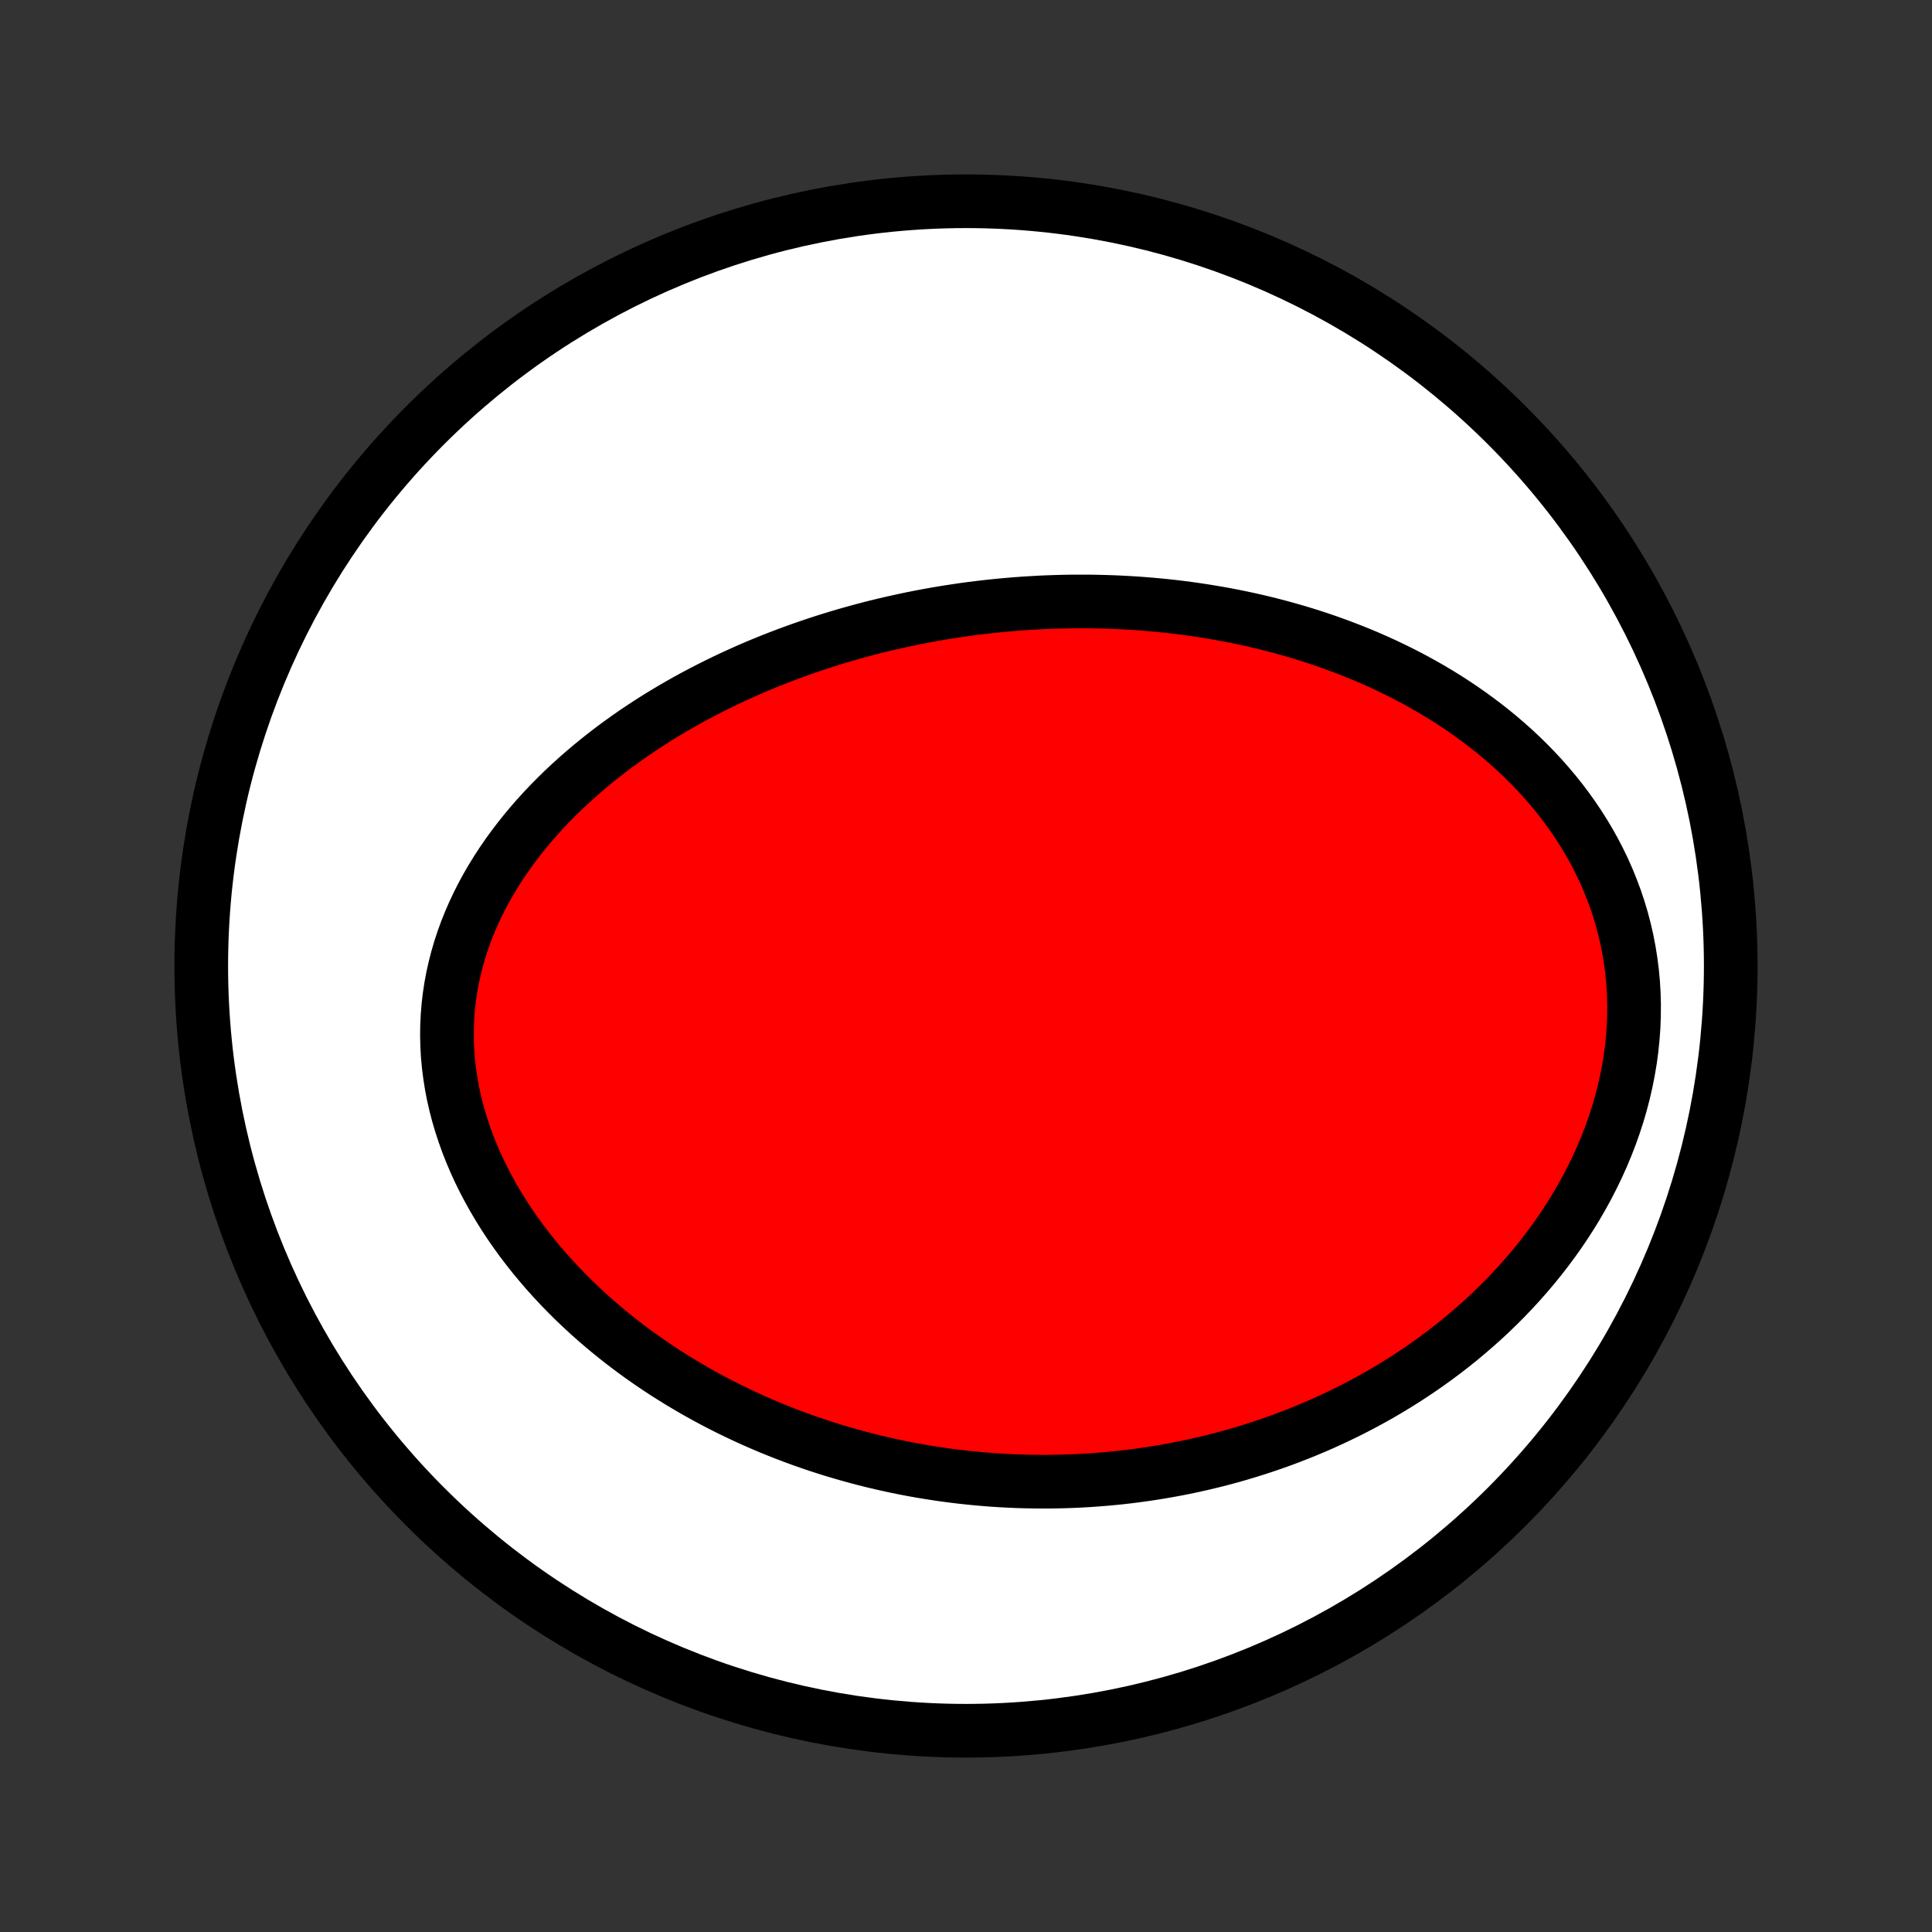 <?xml version="1.0" encoding="utf-8" standalone="no"?>
<!DOCTYPE svg PUBLIC "-//W3C//DTD SVG 1.1//EN"
  "http://www.w3.org/Graphics/SVG/1.1/DTD/svg11.dtd">
<!-- Created with matplotlib (http://matplotlib.org/) -->
<svg height="72pt" version="1.1" viewBox="0 0 72 72" width="72pt" xmlns="http://www.w3.org/2000/svg" xmlns:xlink="http://www.w3.org/1999/xlink">
 <rect x="0" y="0" width="72" height="72" fill="#333333" stroke="none"/>
 <defs>
  <style type="text/css">
*{stroke-linecap:butt;stroke-linejoin:round;}
  </style>
 </defs>
 <g id="figure_1">
  <g id="patch_1">
   <path d="
M0 72
L72 72
L72 0
L0 0
z
" style="fill:none;"/>
  </g>
  <g id="axes_1">
   <g id="PatchCollection_1">
    <defs>
     <path d="
M36 -7.5
C43.558 -7.5 50.808 -10.503 56.153 -15.848
C61.497 -21.192 64.5 -28.442 64.5 -36
C64.5 -43.558 61.497 -50.808 56.153 -56.153
C50.808 -61.497 43.558 -64.5 36 -64.5
C28.442 -64.5 21.192 -61.497 15.848 -56.153
C10.503 -50.808 7.5 -43.558 7.5 -36
C7.5 -28.442 10.503 -21.192 15.848 -15.848
C21.192 -10.503 28.442 -7.5 36 -7.5
z
" id="C0_0_a811fe30f3"/>
     <path d="
M38.145 -49.512
L37.87 -49.492
L37.595 -49.469
L37.32 -49.444
L37.046 -49.417
L36.771 -49.387
L36.496 -49.355
L36.221 -49.321
L35.946 -49.284
L35.671 -49.244
L35.396 -49.202
L35.121 -49.158
L34.845 -49.111
L34.57 -49.061
L34.294 -49.009
L34.018 -48.955
L33.741 -48.897
L33.465 -48.837
L33.188 -48.775
L32.91 -48.709
L32.633 -48.642
L32.355 -48.571
L32.077 -48.497
L31.798 -48.42
L31.519 -48.341
L31.24 -48.259
L30.96 -48.173
L30.68 -48.085
L30.4 -47.993
L30.119 -47.898
L29.838 -47.8
L29.556 -47.699
L29.275 -47.594
L28.993 -47.486
L28.71 -47.375
L28.428 -47.26
L28.145 -47.142
L27.862 -47.019
L27.579 -46.893
L27.296 -46.763
L27.013 -46.63
L26.73 -46.492
L26.447 -46.35
L26.164 -46.204
L25.881 -46.054
L25.599 -45.9
L25.318 -45.741
L25.036 -45.578
L24.756 -45.411
L24.476 -45.239
L24.198 -45.062
L23.92 -44.88
L23.643 -44.694
L23.368 -44.502
L23.095 -44.306
L22.823 -44.105
L22.553 -43.898
L22.285 -43.686
L22.02 -43.469
L21.757 -43.247
L21.497 -43.019
L21.24 -42.786
L20.986 -42.548
L20.736 -42.303
L20.49 -42.054
L20.248 -41.798
L20.011 -41.538
L19.779 -41.271
L19.552 -40.999
L19.331 -40.721
L19.115 -40.438
L18.906 -40.149
L18.704 -39.855
L18.509 -39.555
L18.321 -39.25
L18.142 -38.94
L17.97 -38.624
L17.808 -38.304
L17.655 -37.978
L17.511 -37.648
L17.377 -37.313
L17.254 -36.974
L17.141 -36.631
L17.04 -36.284
L16.95 -35.934
L16.871 -35.58
L16.804 -35.223
L16.75 -34.864
L16.708 -34.502
L16.678 -34.138
L16.661 -33.773
L16.656 -33.406
L16.665 -33.039
L16.685 -32.671
L16.719 -32.303
L16.765 -31.936
L16.823 -31.569
L16.893 -31.203
L16.976 -30.838
L17.07 -30.476
L17.176 -30.116
L17.293 -29.758
L17.42 -29.403
L17.558 -29.052
L17.706 -28.704
L17.864 -28.359
L18.032 -28.019
L18.208 -27.683
L18.393 -27.352
L18.586 -27.025
L18.787 -26.703
L18.995 -26.386
L19.211 -26.075
L19.433 -25.768
L19.662 -25.468
L19.896 -25.172
L20.136 -24.883
L20.381 -24.599
L20.631 -24.321
L20.886 -24.049
L21.145 -23.782
L21.408 -23.522
L21.675 -23.267
L21.945 -23.018
L22.219 -22.775
L22.495 -22.538
L22.774 -22.307
L23.056 -22.081
L23.34 -21.861
L23.625 -21.647
L23.913 -21.439
L24.203 -21.236
L24.494 -21.038
L24.786 -20.846
L25.08 -20.66
L25.374 -20.479
L25.67 -20.303
L25.966 -20.132
L26.264 -19.966
L26.562 -19.805
L26.86 -19.65
L27.159 -19.499
L27.458 -19.353
L27.758 -19.212
L28.057 -19.075
L28.357 -18.943
L28.657 -18.816
L28.957 -18.693
L29.257 -18.574
L29.557 -18.46
L29.857 -18.35
L30.157 -18.244
L30.457 -18.142
L30.756 -18.045
L31.055 -17.951
L31.355 -17.862
L31.654 -17.776
L31.952 -17.694
L32.251 -17.616
L32.549 -17.541
L32.847 -17.471
L33.145 -17.404
L33.443 -17.34
L33.74 -17.28
L34.037 -17.224
L34.334 -17.171
L34.631 -17.122
L34.927 -17.076
L35.224 -17.033
L35.52 -16.994
L35.816 -16.958
L36.112 -16.926
L36.408 -16.897
L36.704 -16.871
L36.999 -16.848
L37.295 -16.829
L37.591 -16.813
L37.886 -16.8
L38.182 -16.791
L38.478 -16.785
L38.773 -16.782
L39.069 -16.782
L39.365 -16.786
L39.661 -16.793
L39.958 -16.803
L40.254 -16.816
L40.55 -16.833
L40.847 -16.854
L41.144 -16.877
L41.442 -16.904
L41.739 -16.934
L42.037 -16.968
L42.335 -17.006
L42.633 -17.047
L42.932 -17.091
L43.231 -17.139
L43.531 -17.191
L43.831 -17.246
L44.131 -17.305
L44.431 -17.368
L44.732 -17.435
L45.033 -17.506
L45.335 -17.58
L45.637 -17.659
L45.94 -17.742
L46.242 -17.829
L46.545 -17.92
L46.849 -18.016
L47.153 -18.116
L47.457 -18.22
L47.761 -18.329
L48.066 -18.443
L48.37 -18.561
L48.675 -18.684
L48.98 -18.812
L49.285 -18.945
L49.59 -19.083
L49.895 -19.227
L50.2 -19.375
L50.504 -19.529
L50.808 -19.688
L51.112 -19.853
L51.416 -20.024
L51.718 -20.201
L52.02 -20.383
L52.321 -20.571
L52.621 -20.766
L52.92 -20.966
L53.218 -21.173
L53.514 -21.386
L53.809 -21.606
L54.101 -21.832
L54.392 -22.065
L54.68 -22.305
L54.966 -22.551
L55.25 -22.804
L55.53 -23.064
L55.807 -23.331
L56.081 -23.605
L56.35 -23.886
L56.616 -24.174
L56.877 -24.469
L57.134 -24.771
L57.385 -25.08
L57.631 -25.396
L57.872 -25.719
L58.106 -26.048
L58.333 -26.385
L58.554 -26.728
L58.767 -27.077
L58.973 -27.433
L59.17 -27.794
L59.358 -28.162
L59.538 -28.535
L59.708 -28.913
L59.869 -29.297
L60.019 -29.685
L60.158 -30.077
L60.287 -30.474
L60.404 -30.874
L60.509 -31.277
L60.602 -31.683
L60.683 -32.091
L60.752 -32.501
L60.807 -32.912
L60.849 -33.324
L60.879 -33.735
L60.894 -34.147
L60.897 -34.557
L60.886 -34.966
L60.862 -35.373
L60.824 -35.778
L60.773 -36.179
L60.709 -36.577
L60.633 -36.971
L60.543 -37.361
L60.442 -37.746
L60.328 -38.126
L60.203 -38.5
L60.066 -38.868
L59.919 -39.231
L59.761 -39.587
L59.593 -39.936
L59.415 -40.278
L59.229 -40.613
L59.033 -40.941
L58.829 -41.262
L58.617 -41.576
L58.398 -41.882
L58.172 -42.181
L57.939 -42.472
L57.7 -42.755
L57.456 -43.032
L57.206 -43.3
L56.951 -43.562
L56.692 -43.816
L56.428 -44.063
L56.16 -44.302
L55.889 -44.535
L55.615 -44.76
L55.337 -44.979
L55.057 -45.19
L54.775 -45.395
L54.49 -45.594
L54.204 -45.786
L53.916 -45.972
L53.626 -46.151
L53.335 -46.325
L53.042 -46.492
L52.749 -46.654
L52.455 -46.81
L52.161 -46.96
L51.865 -47.105
L51.57 -47.245
L51.274 -47.379
L50.978 -47.509
L50.682 -47.633
L50.386 -47.752
L50.091 -47.867
L49.795 -47.977
L49.5 -48.083
L49.205 -48.184
L48.91 -48.281
L48.616 -48.374
L48.323 -48.463
L48.03 -48.547
L47.737 -48.628
L47.445 -48.705
L47.154 -48.778
L46.863 -48.848
L46.573 -48.914
L46.284 -48.976
L45.995 -49.035
L45.707 -49.091
L45.42 -49.143
L45.133 -49.192
L44.847 -49.238
L44.562 -49.281
L44.277 -49.321
L43.993 -49.358
L43.71 -49.392
L43.427 -49.423
L43.145 -49.451
L42.863 -49.476
L42.582 -49.499
L42.302 -49.519
L42.022 -49.536
L41.743 -49.551
L41.464 -49.563
L41.185 -49.572
L40.907 -49.579
L40.63 -49.584
L40.352 -49.585
L40.076 -49.585
L39.799 -49.582
L39.523 -49.576
L39.247 -49.568
L38.971 -49.558
L38.696 -49.545
z
" id="C0_1_891863eec5"/>
    </defs>
    <g clip-path="url(#p1bffca34e9)">
     <use style="fill:#ffffff;stroke:#000000;stroke-width:2.0;" x="0.0" xlink:href="#C0_0_a811fe30f3" y="72.0"/>
    </g>
    <g clip-path="url(#p1bffca34e9)">
     <use style="fill:#ff0000;stroke:#000000;stroke-width:2.0;" x="0.0" xlink:href="#C0_1_891863eec5" y="72.0"/>
    </g>
   </g>
  </g>
 </g>
 <defs>
  <clipPath id="p1bffca34e9">
   <rect height="72.0" width="72.0" x="0.0" y="0.0"/>
  </clipPath>
 </defs>
</svg>
